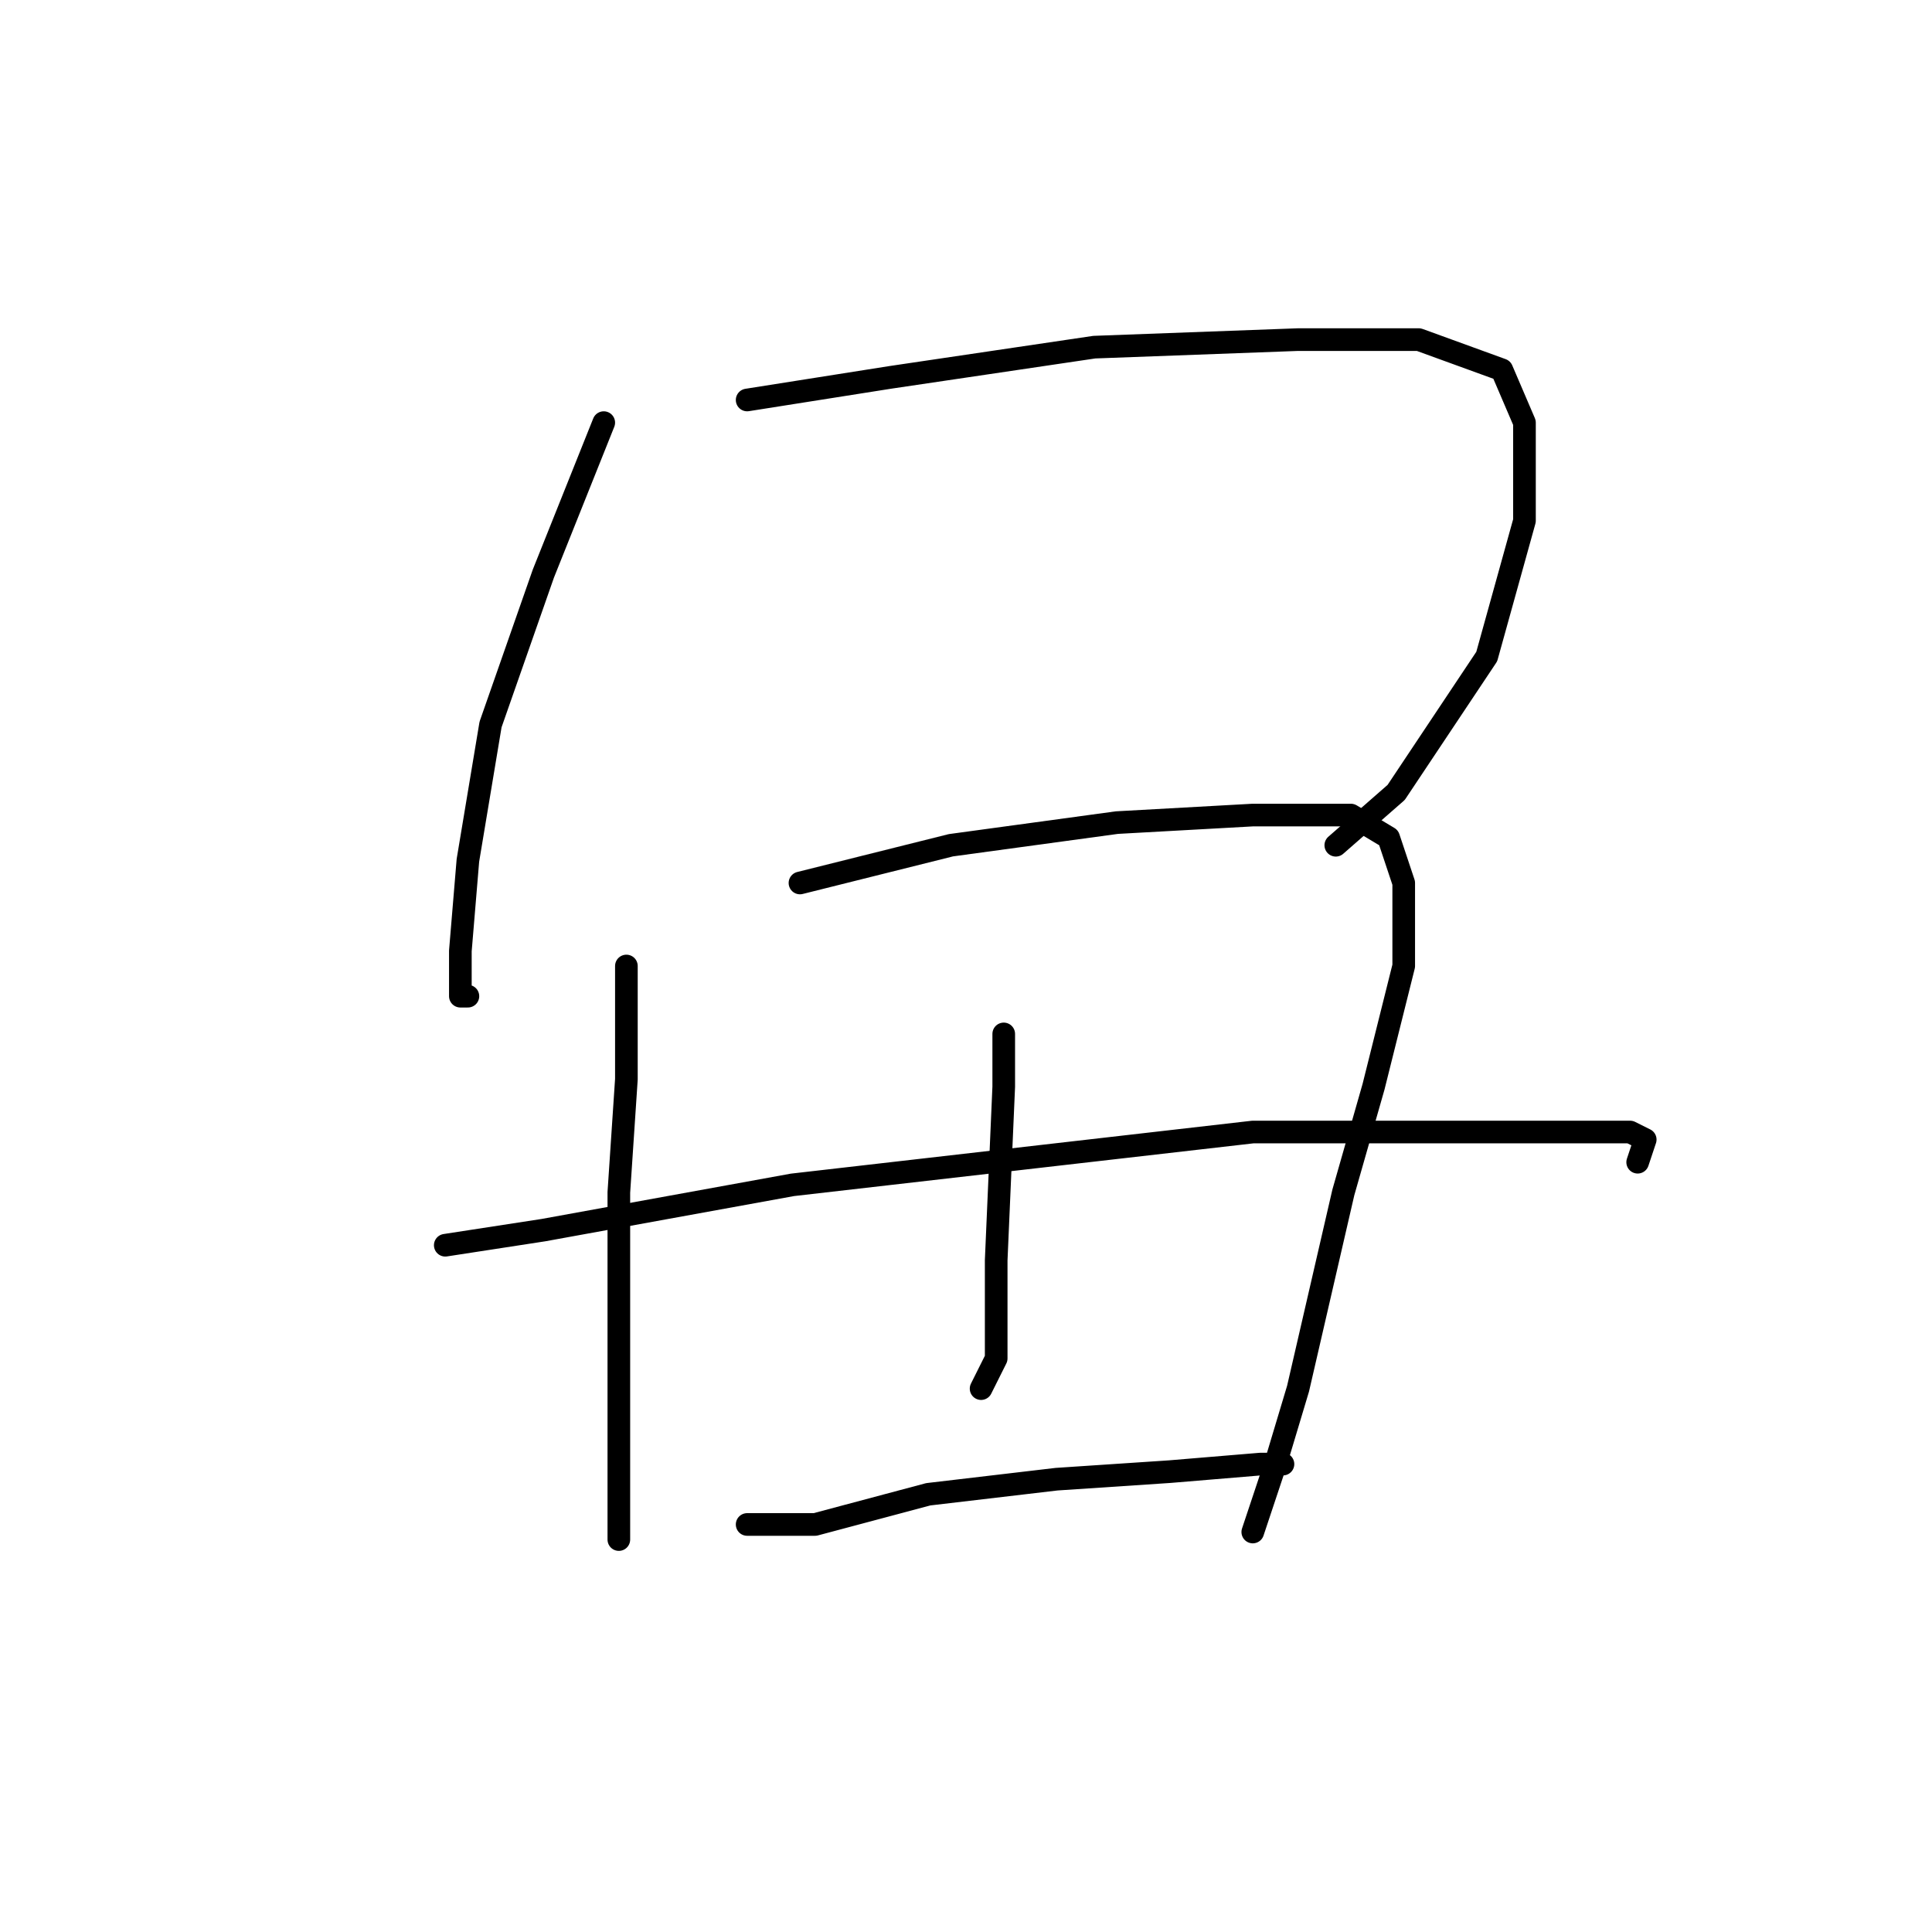 <?xml version="1.0" standalone="no"?>
    <svg width="256" height="256" xmlns="http://www.w3.org/2000/svg" version="1.1">
    <polyline stroke="black" stroke-width="3" stroke-linecap="round" fill="transparent" stroke-linejoin="round" points="80 56 72 76 65 96 62 114 61 126 61 132 62 132 62 132 " />
        <polyline stroke="black" stroke-width="3" stroke-linecap="round" fill="transparent" stroke-linejoin="round" points="99 53 118 50 145 46 172 45 188 45 199 49 202 56 202 69 197 87 185 105 177 112 177 112 " />
        <polyline stroke="black" stroke-width="3" stroke-linecap="round" fill="transparent" stroke-linejoin="round" points="83 128 83 133 83 143 82 158 82 166 82 181 82 194 82 203 82 204 82 204 " />
        <polyline stroke="black" stroke-width="3" stroke-linecap="round" fill="transparent" stroke-linejoin="round" points="106 117 126 112 148 109 166 108 179 108 184 111 186 117 186 128 182 144 178 158 175 171 172 184 169 194 166 203 166 203 " />
        <polyline stroke="black" stroke-width="3" stroke-linecap="round" fill="transparent" stroke-linejoin="round" points="133 137 133 144 132 167 132 180 130 184 130 184 " />
        <polyline stroke="black" stroke-width="3" stroke-linecap="round" fill="transparent" stroke-linejoin="round" points="59 165 72 163 105 157 166 150 181 150 204 150 216 150 218 151 217 154 217 154 " />
        <polyline stroke="black" stroke-width="3" stroke-linecap="round" fill="transparent" stroke-linejoin="round" points="99 202 108 202 123 198 140 196 155 195 167 194 170 194 170 194 " />
        </svg>